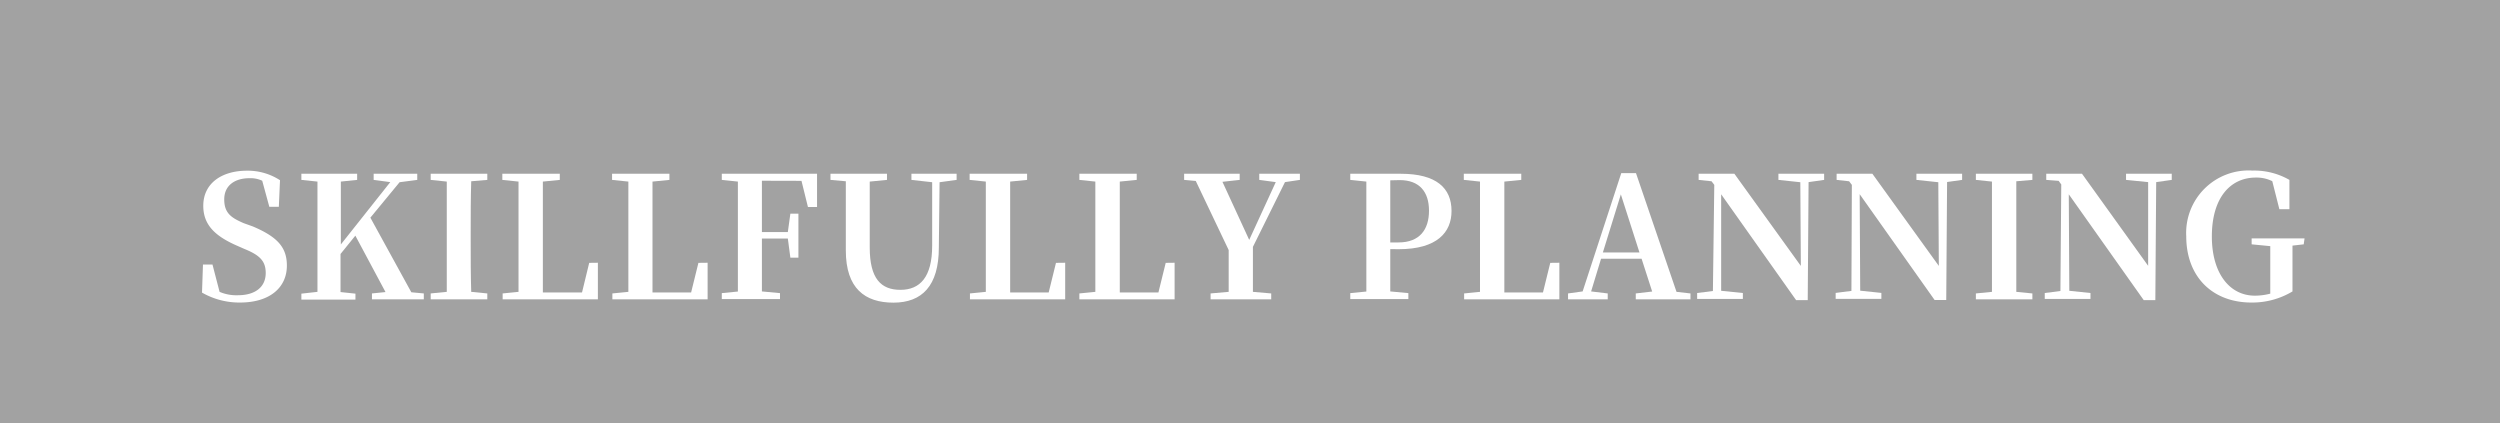 <svg xmlns="http://www.w3.org/2000/svg" viewBox="0 0 236.25 40"><defs><style>.cls-1{fill:#a2a2a2;}.cls-2{fill:#fff;}</style></defs><g id="レイヤー_2" data-name="レイヤー 2"><g id="navi"><rect class="cls-1" width="236.25" height="40"/><path class="cls-2" d="M23.87,21.39c2.37,1,3.24,2,3.24,3.71,0,2.1-1.65,3.49-4.42,3.49a7.07,7.07,0,0,1-3.6-.94L19.18,25h.9l.67,2.58a4,4,0,0,0,1.73.32c1.63,0,2.63-.77,2.63-2.1,0-1.12-.55-1.68-2-2.27l-.73-.32c-2-.88-3.17-1.92-3.17-3.76,0-2.12,1.73-3.32,4.14-3.32a5.6,5.6,0,0,1,3.11.9l-.11,2.51h-.9l-.67-2.46a2.6,2.6,0,0,0-1.2-.24c-1.41,0-2.39.7-2.39,2s.66,1.74,1.84,2.25Z"/><path class="cls-2" d="M40.05,27.73v.56h-4.9v-.56l1.28-.13-2.85-5.33L32.18,24c0,1.09,0,2.32,0,3.6l1.41.15v.56H28.48v-.56L30,27.58c0-1.58,0-3.2,0-4.83V22c0-1.6,0-3.22,0-4.84L28.48,17v-.58h5.27V17l-1.54.16c0,1.58,0,3.2,0,4.82V23.1l4.67-5.89L35.31,17v-.58h4.12V17l-1.67.22L35,20.57l3.87,7.05Z"/><path class="cls-2" d="M44.53,17.13c-.05,1.6-.05,3.2-.05,4.84v.78c0,1.6,0,3.23.05,4.83l1.52.15v.56H40.7v-.56l1.52-.15c0-1.58,0-3.2,0-4.83V22c0-1.6,0-3.22,0-4.84L40.7,17v-.58h5.35V17Z"/><path class="cls-2" d="M56.5,24.83l0,3.46h-9l0-.56,1.5-.15C49,26,49,24.42,49,23V22c0-1.6,0-3.22,0-4.84L47.47,17v-.58H52.9V17l-1.6.16c0,1.58,0,3.18,0,4.69v1.07c0,1.49,0,3.11,0,4.72H55l.68-2.8Z"/><path class="cls-2" d="M66.87,24.83l0,3.46h-9v-.56l1.51-.15c0-1.58,0-3.16,0-4.54V22c0-1.6,0-3.22,0-4.84L57.84,17v-.58h5.42V17l-1.6.16c0,1.58,0,3.18,0,4.69v1.07c0,1.49,0,3.11,0,4.72h3.65l.69-2.8Z"/><path class="cls-2" d="M72,17.08c0,1.57,0,3.17,0,4.85h2.45l.24-1.74h.76v4.16h-.76l-.24-1.81H72c0,1.78,0,3.43,0,5l1.71.16v.56H68.21v-.56l1.52-.15c0-1.58,0-3.2,0-4.83V22c0-1.6,0-3.22,0-4.84L68.21,17v-.58h9l0,3.14h-.86l-.61-2.47Z"/><path class="cls-2" d="M90.4,17l-1.61.22-.07,6.18c0,3.62-1.6,5.2-4.29,5.2s-4.5-1.34-4.5-4.93V21.89c0-1.57,0-3.17,0-4.76L78.48,17v-.58h5.34V17l-1.63.16c0,1.55,0,3.15,0,4.74v1.49c0,2.94,1.06,4,2.9,4s3-1.19,3-4.17l0-6L86.13,17v-.58H90.4Z"/><path class="cls-2" d="M100.66,24.83l0,3.46h-9l0-.56,1.5-.15c0-1.58,0-3.16,0-4.54V22c0-1.6,0-3.22,0-4.84L91.63,17v-.58h5.43V17l-1.6.16c0,1.58,0,3.18,0,4.69v1.07c0,1.49,0,3.11,0,4.72H99.1l.69-2.8Z"/><path class="cls-2" d="M111,24.83l0,3.46h-9v-.56l1.51-.15c0-1.58,0-3.16,0-4.54V22c0-1.6,0-3.22,0-4.84L102,17v-.58h5.42V17l-1.6.16c0,1.58,0,3.18,0,4.69v1.07c0,1.49,0,3.11,0,4.72h3.65l.69-2.8Z"/><path class="cls-2" d="M118.4,23.33c0,2,0,3,0,4.25l1.73.15v.56h-5.73v-.56l1.71-.15c0-1.15,0-2.16,0-3.95L113,17.1,111.9,17v-.58h5.25V17l-1.63.18,2.53,5.49,2.51-5.46L119,17v-.58h3.84V17l-1.41.21Z"/><path class="cls-2" d="M131.38,23.54c0,1.24,0,2.62,0,4l1.71.16v.56H127.6v-.56l1.52-.15c0-1.58,0-3.2,0-4.83V22c0-1.6,0-3.22,0-4.84L127.6,17v-.58h4.77c3.37,0,4.8,1.35,4.8,3.52,0,2-1.35,3.61-5,3.61Zm0-6.5c0,1.61,0,3.26,0,4.93v.94h.78c2,0,2.88-1.22,2.88-3s-.9-2.89-2.77-2.89Z"/><path class="cls-2" d="M147.36,24.83l0,3.46h-9l0-.56,1.5-.15c0-1.58,0-3.16,0-4.54V22c0-1.6,0-3.22,0-4.84L138.33,17v-.58h5.43V17l-1.6.16c0,1.58,0,3.18,0,4.69v1.07c0,1.49,0,3.11,0,4.72h3.65l.69-2.8Z"/><path class="cls-2" d="M159.75,27.73v.56h-5.17v-.56l1.55-.18-1-3.1h-3.83l-.94,3.09,1.57.19v.56h-3.75v-.56l1.38-.19,3.65-11.18h1.39l3.83,11.22Zm-4.82-3.87-1.76-5.49-1.7,5.49Z"/><path class="cls-2" d="M172.38,17l-1.47.21-.08,11.15h-1.1l-7.08-10,0,9.12,2.05.21v.56h-4.32v-.56l1.49-.19L162,17.47l-.26-.34L160.52,17v-.58h3.38l6.28,8.71-.05-7.91L168.06,17v-.58h4.32Z"/><path class="cls-2" d="M185.42,17,184,17.2l-.08,11.15h-1.1l-7.08-10,.05,9.12,2,.21v.56h-4.32v-.56l1.49-.19L175,17.47l-.26-.34L173.56,17v-.58h3.38l6.28,8.71-.05-7.91L181.1,17v-.58h4.32Z"/><path class="cls-2" d="M190.54,17.13c0,1.6,0,3.2,0,4.84v.78c0,1.6,0,3.23,0,4.83l1.52.15v.56h-5.34v-.56l1.52-.15c0-1.58,0-3.2,0-4.83V22c0-1.6,0-3.22,0-4.84L186.72,17v-.58h5.34V17Z"/><path class="cls-2" d="M205.23,17l-1.47.21-.08,11.15h-1.1l-7.08-10,.05,9.12,2,.21v.56h-4.32v-.56l1.48-.19.08-10.07-.25-.34L193.37,17v-.58h3.38L203,25.12l0-7.91L200.91,17v-.58h4.32Z"/><path class="cls-2" d="M217.7,23.09l-1.06.12c0,1.13,0,2.28,0,3.54v.79a7.38,7.38,0,0,1-3.88,1.05c-3.68,0-6.16-2.43-6.16-6.26a5.9,5.9,0,0,1,6.26-6.21,6.69,6.69,0,0,1,3.49.88l0,2.77h-.95l-.67-2.65a3.35,3.35,0,0,0-1.55-.34c-2.4,0-4.16,1.89-4.16,5.57,0,3.49,1.69,5.59,4.06,5.59a5.72,5.72,0,0,0,1.46-.19V26.7c0-1.16,0-2.28,0-3.44l-1.76-.17v-.56h5Z"/></g></g></svg>